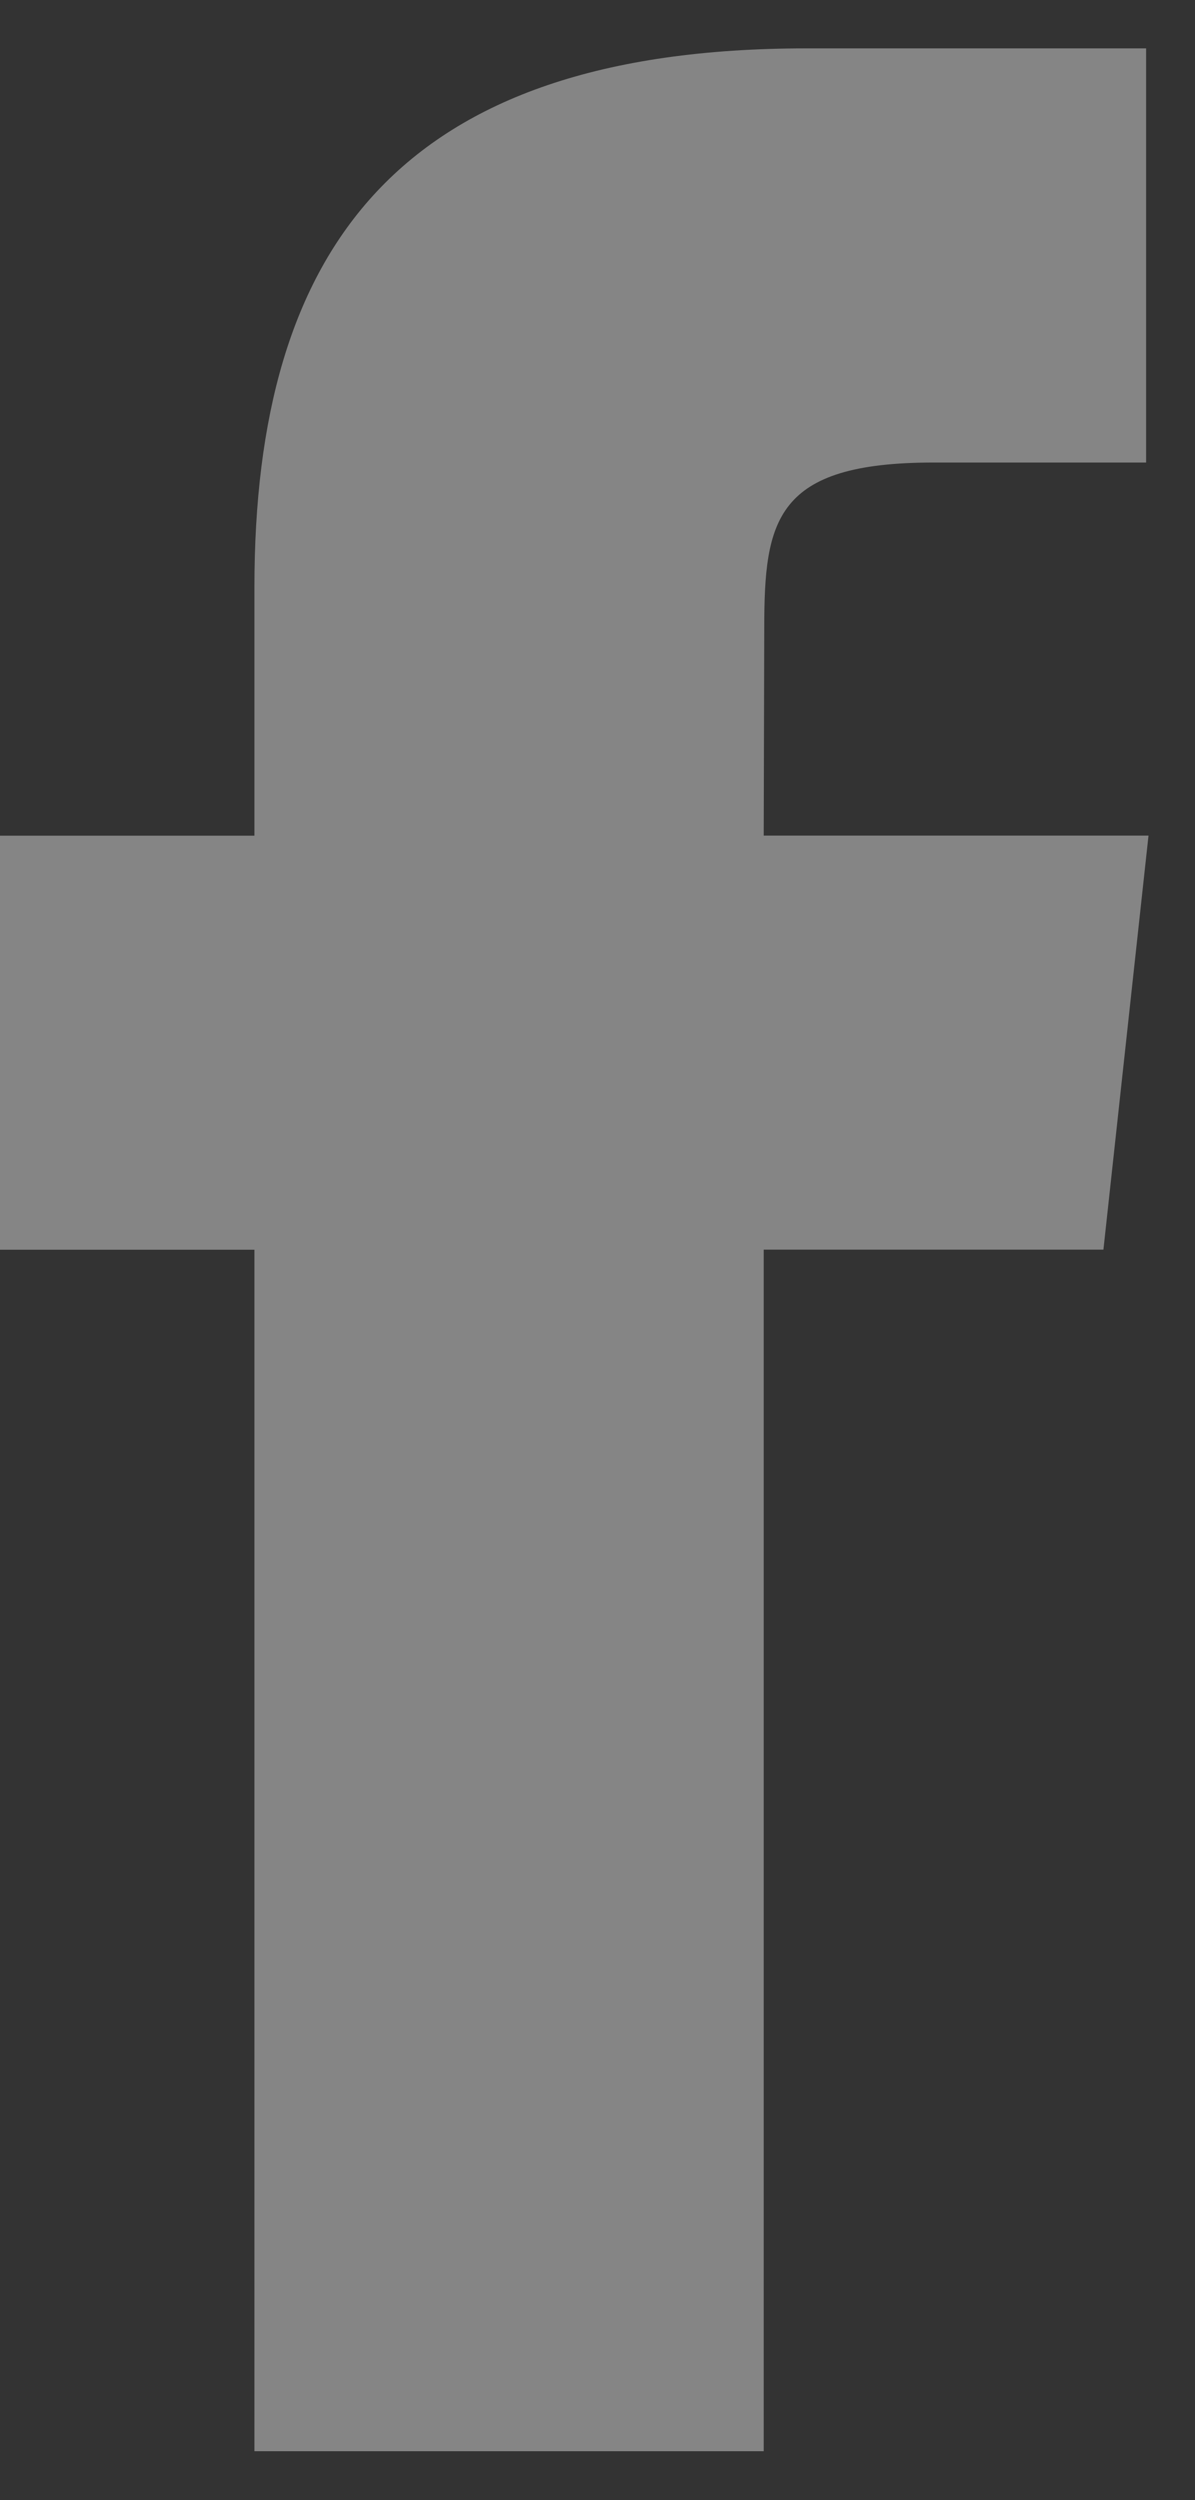 <svg width="11" height="23" fill="none" xmlns="http://www.w3.org/2000/svg"><rect width="100%" height="100%" fill="#333333" stroke="none"/><path opacity=".4" fill-rule="evenodd" clip-rule="evenodd" d="M7.03 22.55V11.496h3.127l.415-3.809H7.03l.005-1.906c0-.994.097-1.526 1.56-1.526h1.955V.445H7.422c-3.758 0-5.08 1.848-5.08 4.956v2.287H0v3.809h2.342V22.55H7.03z" fill="#fff"/></svg>